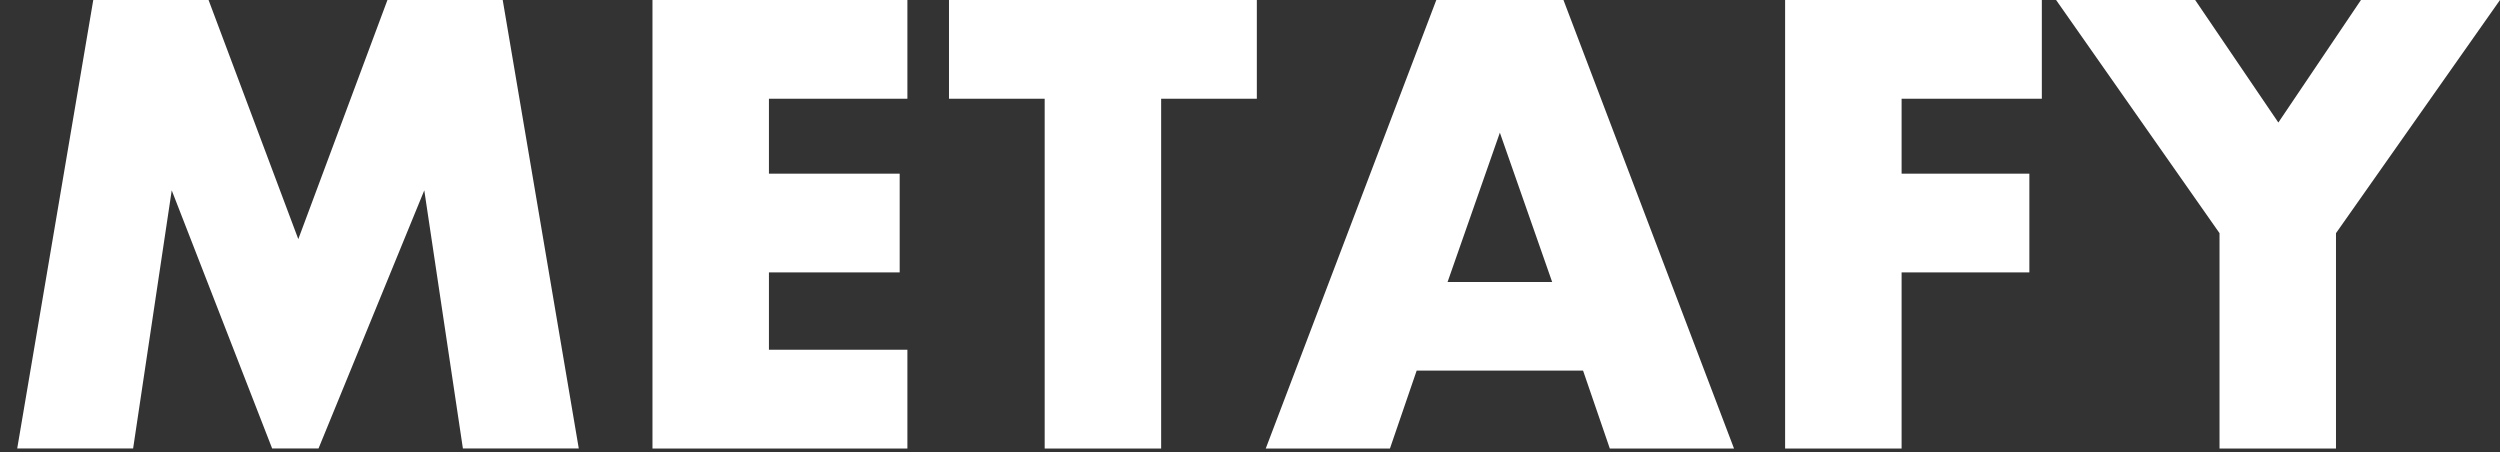 <svg width="94" height="17" viewBox="0 0 94 17" fill="none" xmlns="http://www.w3.org/2000/svg">
<rect x="0" y="0" width="94" height="17" fill="#333333" stroke="none"/>
<path fill-rule="evenodd" clip-rule="evenodd" d="M0.647 16.863L3.507 0H7.842L11.216 8.991L14.568 0H18.902L21.762 16.863H17.405L15.953 7.157L11.976 16.863H10.233L6.457 7.157L5.005 16.863H0.647ZM34.118 3.713H28.912V6.531H33.828V10.243H28.912V13.151H34.118V16.864H24.533V0H34.118V3.713ZM43.659 3.713V16.864H39.28V3.713H35.682V0H47.257V3.713H43.659ZM58.361 10.602L56.395 4.988L54.429 10.602H58.361ZM59.523 13.934H53.267L52.262 16.864H47.592L54.005 0H58.786L65.199 16.864H60.529L59.523 13.934ZM76.773 3.713H71.5V6.531H76.304V10.243H71.5V16.864H67.12V0H76.773V3.713ZM83.454 8.767L77.309 0H82.538L85.666 4.607L88.772 0H94L87.833 8.767V16.864H83.454V8.767Z" fill="white"/>
</svg>
